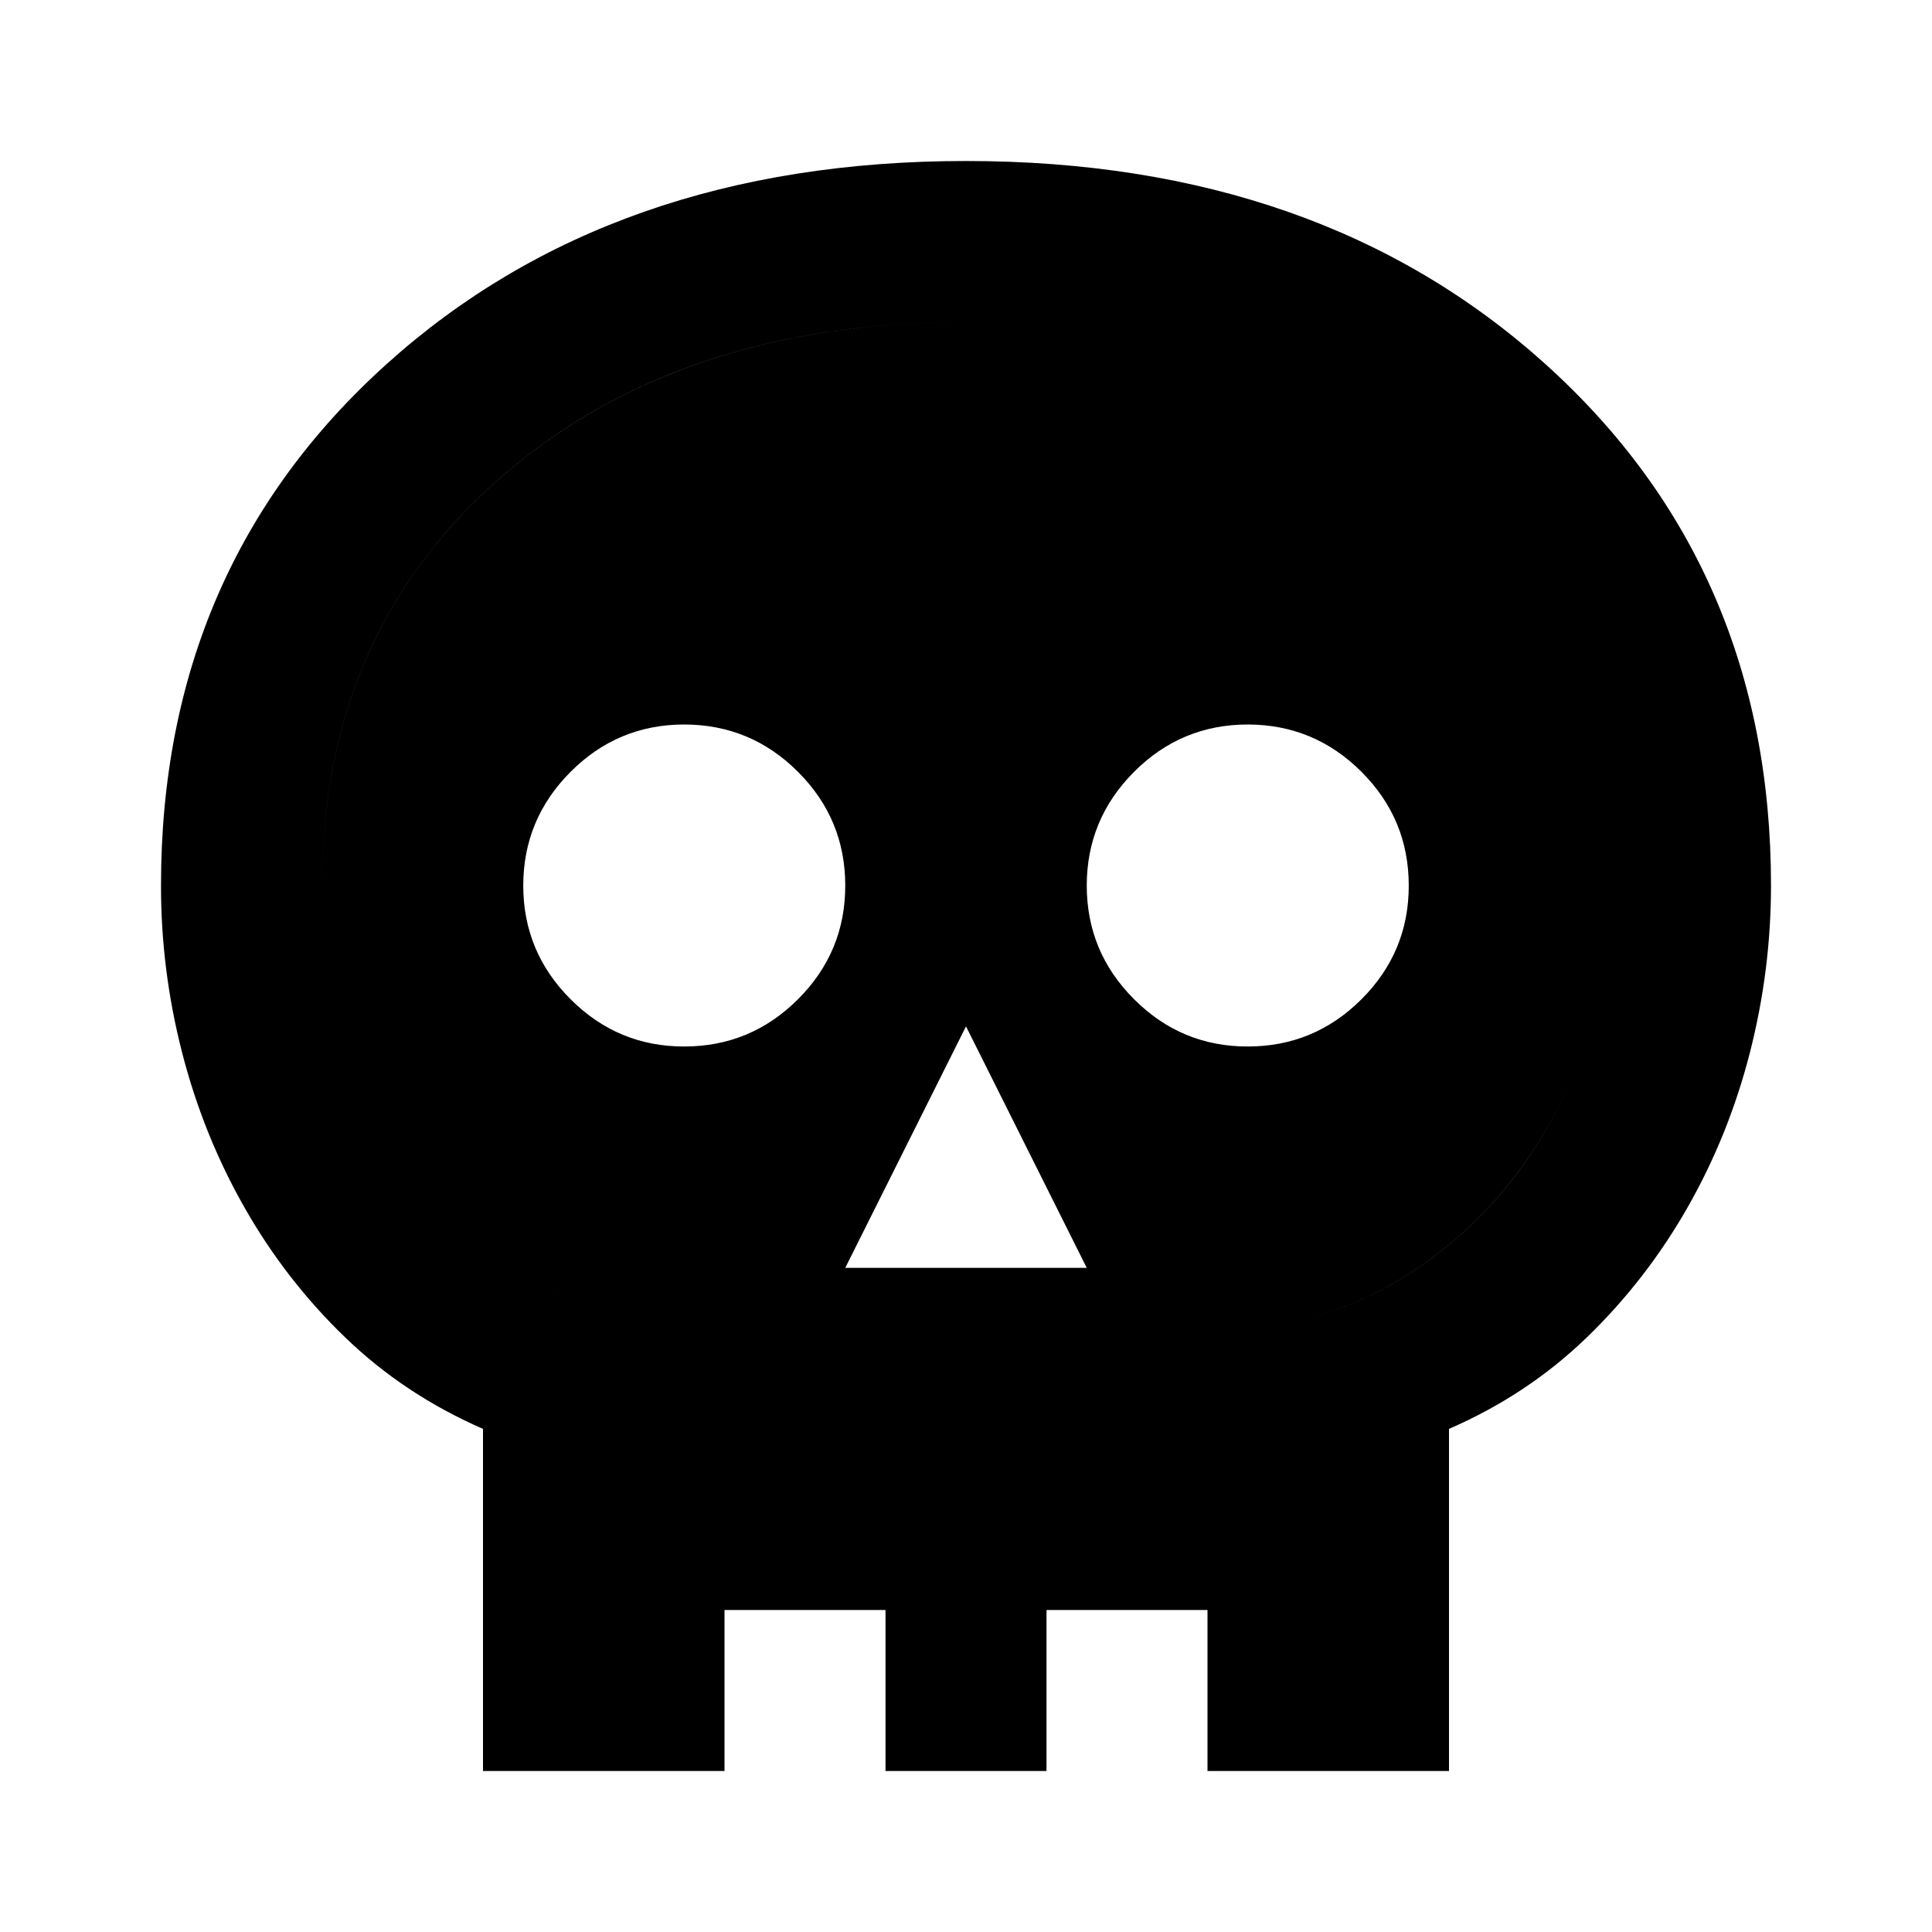 <svg xmlns="http://www.w3.org/2000/svg" width="1em" height="1em" viewBox="0 0 24 24"><path fill="currentColor" d="M6 22v-4.25q-.975-.425-1.713-1.137T3.037 15q-.512-.9-.775-1.925T2 11q0-3.95 2.8-6.475T12 2q4.4 0 7.2 2.525T22 11q0 1.05-.262 2.075T20.963 15q-.513.9-1.25 1.613T18 17.75V22zm2-2h1v2h2v-2h2v2h2v-2h1v-3.55q.95-.225 1.688-.75t1.25-1.25q.512-.725.787-1.6T20 11q0-3.125-2.212-5.062T12 4Q8.425 4 6.212 5.938T4 11q0 .975.275 1.85t.788 1.6q.512.725 1.262 1.25T8 16.45zm2.5-4.25h3l-1.5-3zM8.5 13q.825 0 1.413-.587T10.5 11q0-.825-.587-1.412T8.5 9q-.825 0-1.412.588T6.5 11q0 .825.588 1.413T8.5 13m7 0q.825 0 1.413-.587T17.5 11q0-.825-.587-1.412T15.5 9q-.825 0-1.412.588T13.5 11q0 .825.588 1.413T15.5 13M8 20v-3.55q-.925-.225-1.675-.75t-1.263-1.25q-.512-.725-.787-1.6T4 11q0-3.125 2.213-5.062T12 4q3.575 0 5.788 1.938T20 11q0 .975-.275 1.85t-.788 1.6q-.512.725-1.25 1.25T16 16.45V20z"/></svg>